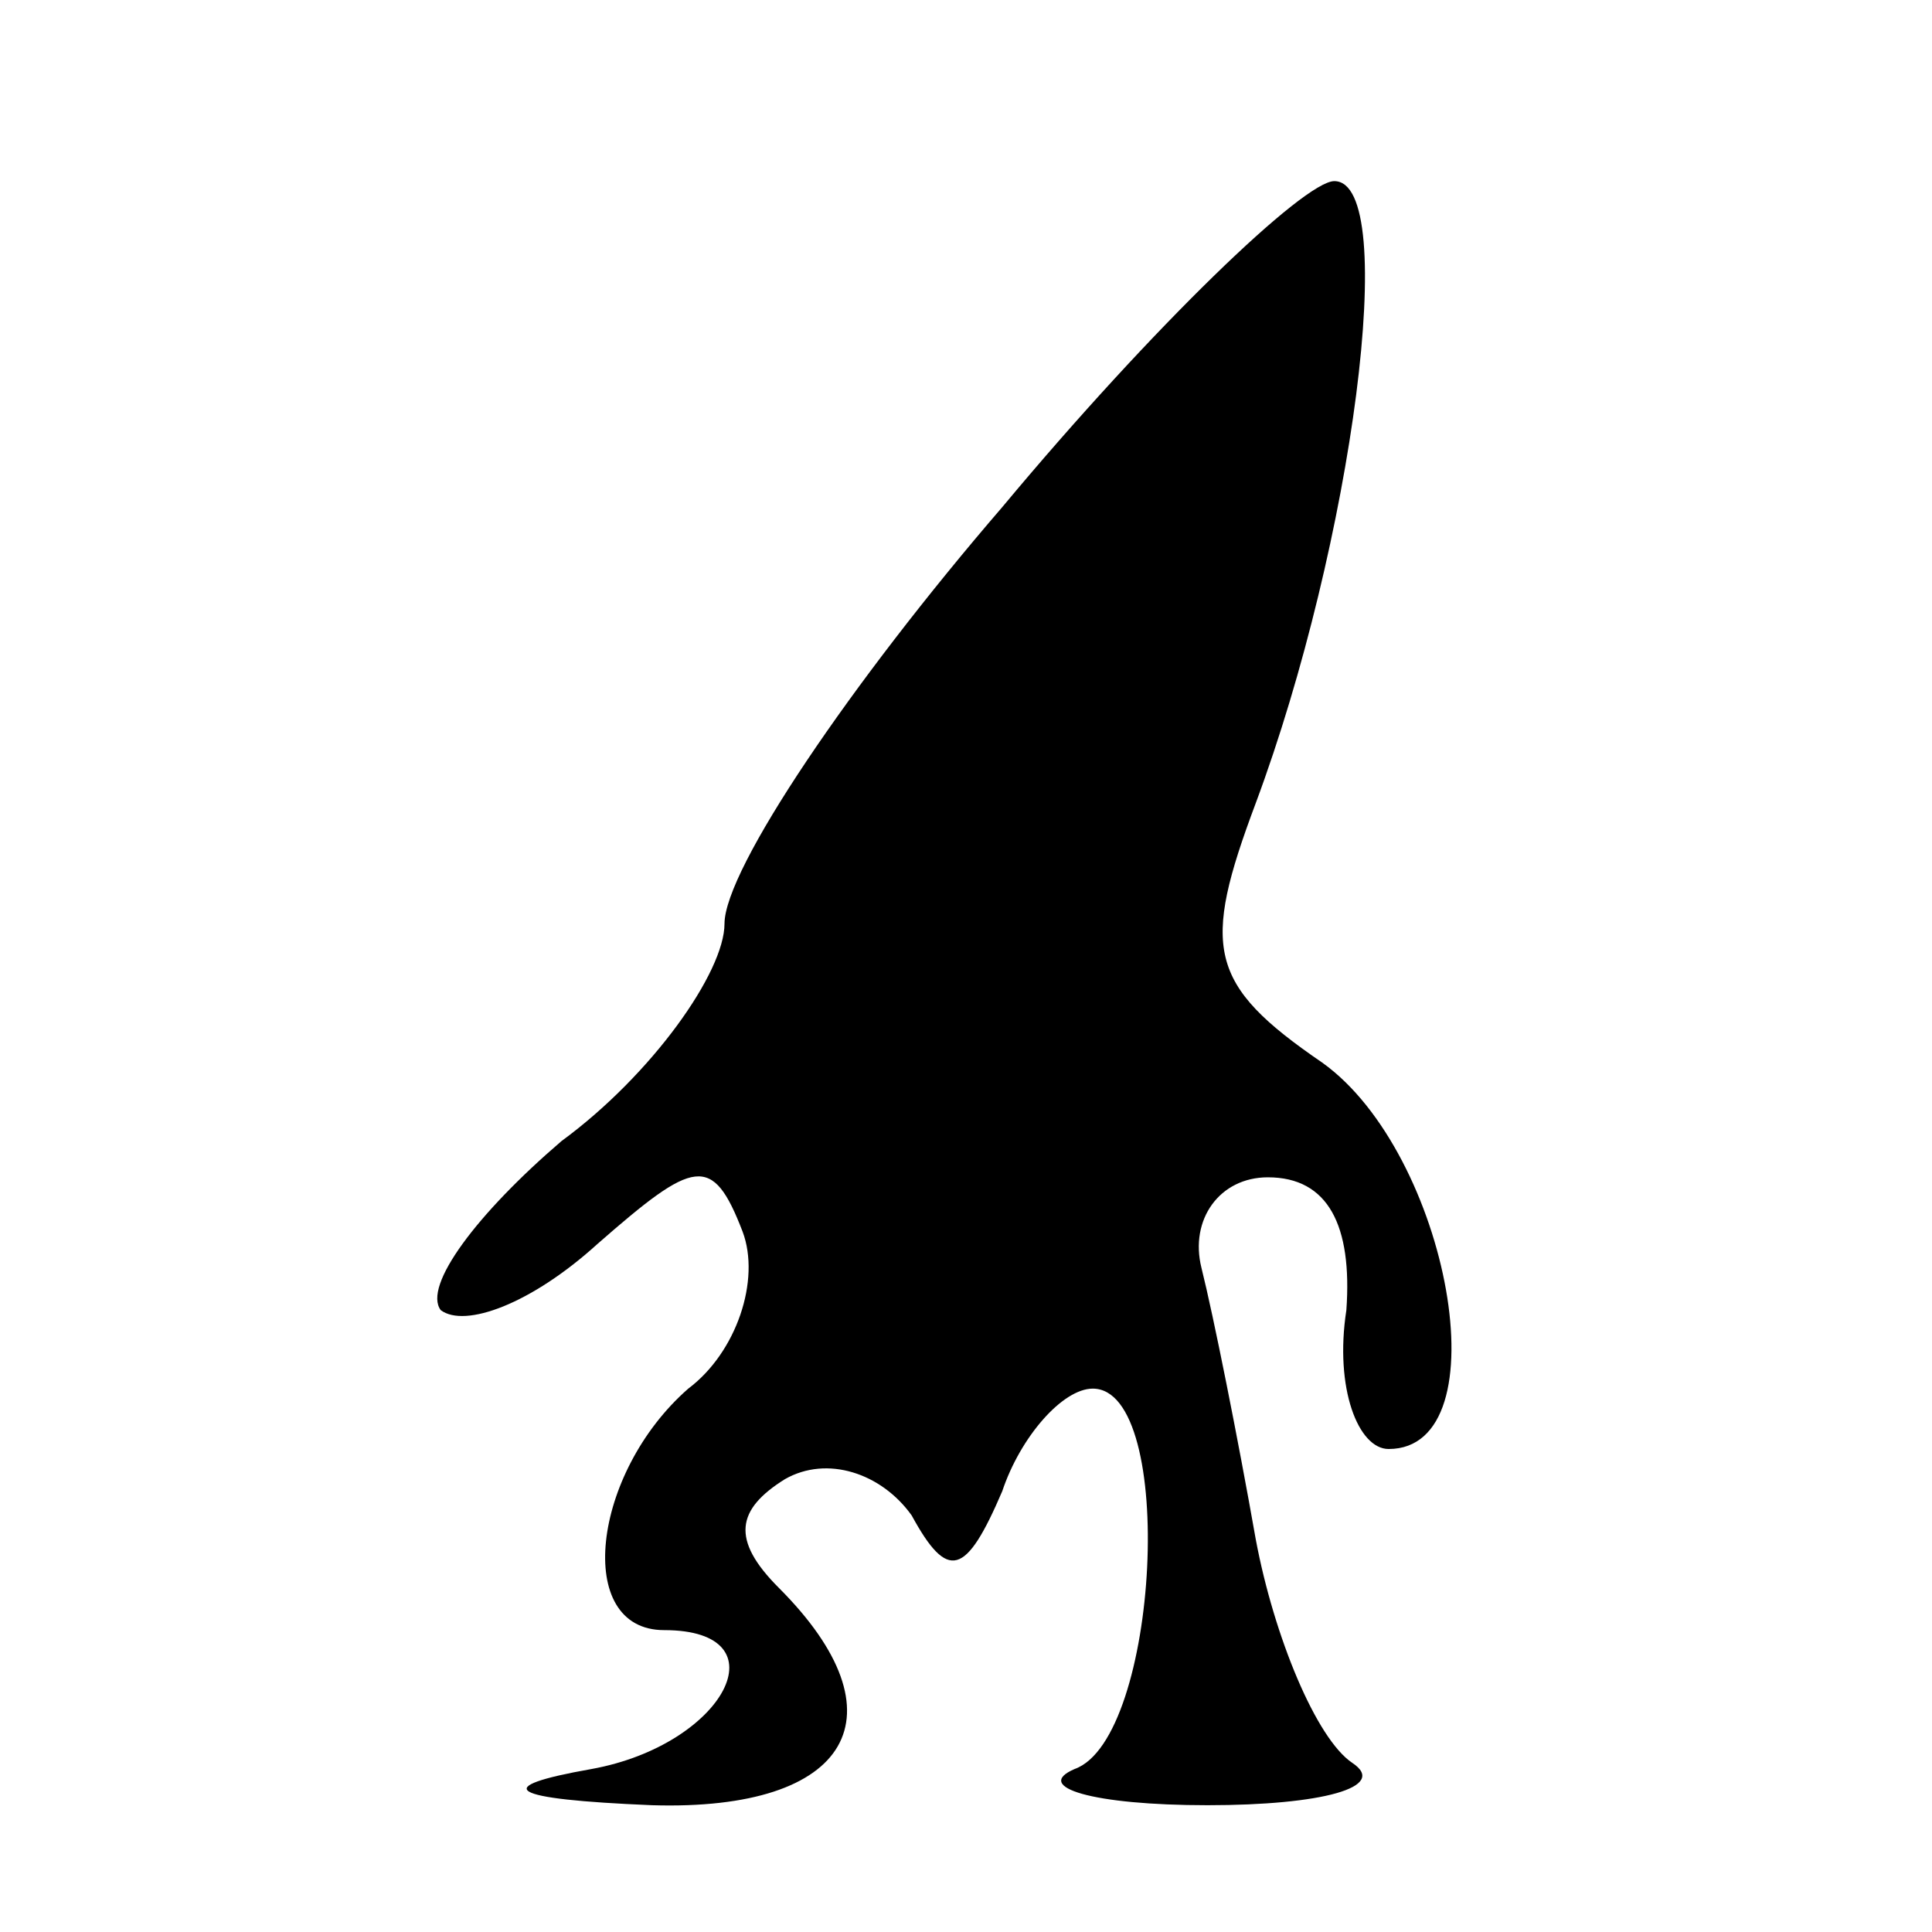 <?xml version="1.0" standalone="no"?>
<!DOCTYPE svg PUBLIC "-//W3C//DTD SVG 20010904//EN"
 "http://www.w3.org/TR/2001/REC-SVG-20010904/DTD/svg10.dtd">
<svg version="1.0" xmlns="http://www.w3.org/2000/svg"
 width="32pt" height="32pt" viewBox="0 0 32 32"
 preserveAspectRatio="xMidYMid meet">
<g transform="translate(0,32) scale(0.1,-0.1)"
fill="#000000" stroke="none">
<path fill="#000000" stroke="none" d="M166 236 c-25 -29 -46 -60 -46 -69 0
-8 -12 -25 -27 -36 -14 -12 -23 -24 -20 -28 4 -3 15 1 26 11 16 14 19 15 24 2
3 -8 -1 -20 -9 -26 -16 -14 -19 -40 -4 -40 20 0 10 -19 -12 -23 -17 -3 -14 -5
10 -6 33 -1 42 15 21 36 -8 8 -7 13 1 18 7 4 16 1 21 -6 6 -11 9 -10 15 4 3 9
10 17 15 17 14 0 11 -58 -3 -63 -7 -3 3 -6 22 -6 19 0 30 3 24 7 -6 4 -13 21
-16 37 -3 17 -7 37 -9 45 -2 8 3 15 11 15 10 0 14 -8 13 -22 -2 -13 2 -23 7
-23 19 0 10 49 -11 64 -19 13 -20 19 -11 43 16 43 24 103 13 103 -5 0 -30 -24
-55 -54z"/>
</g>
</svg>

